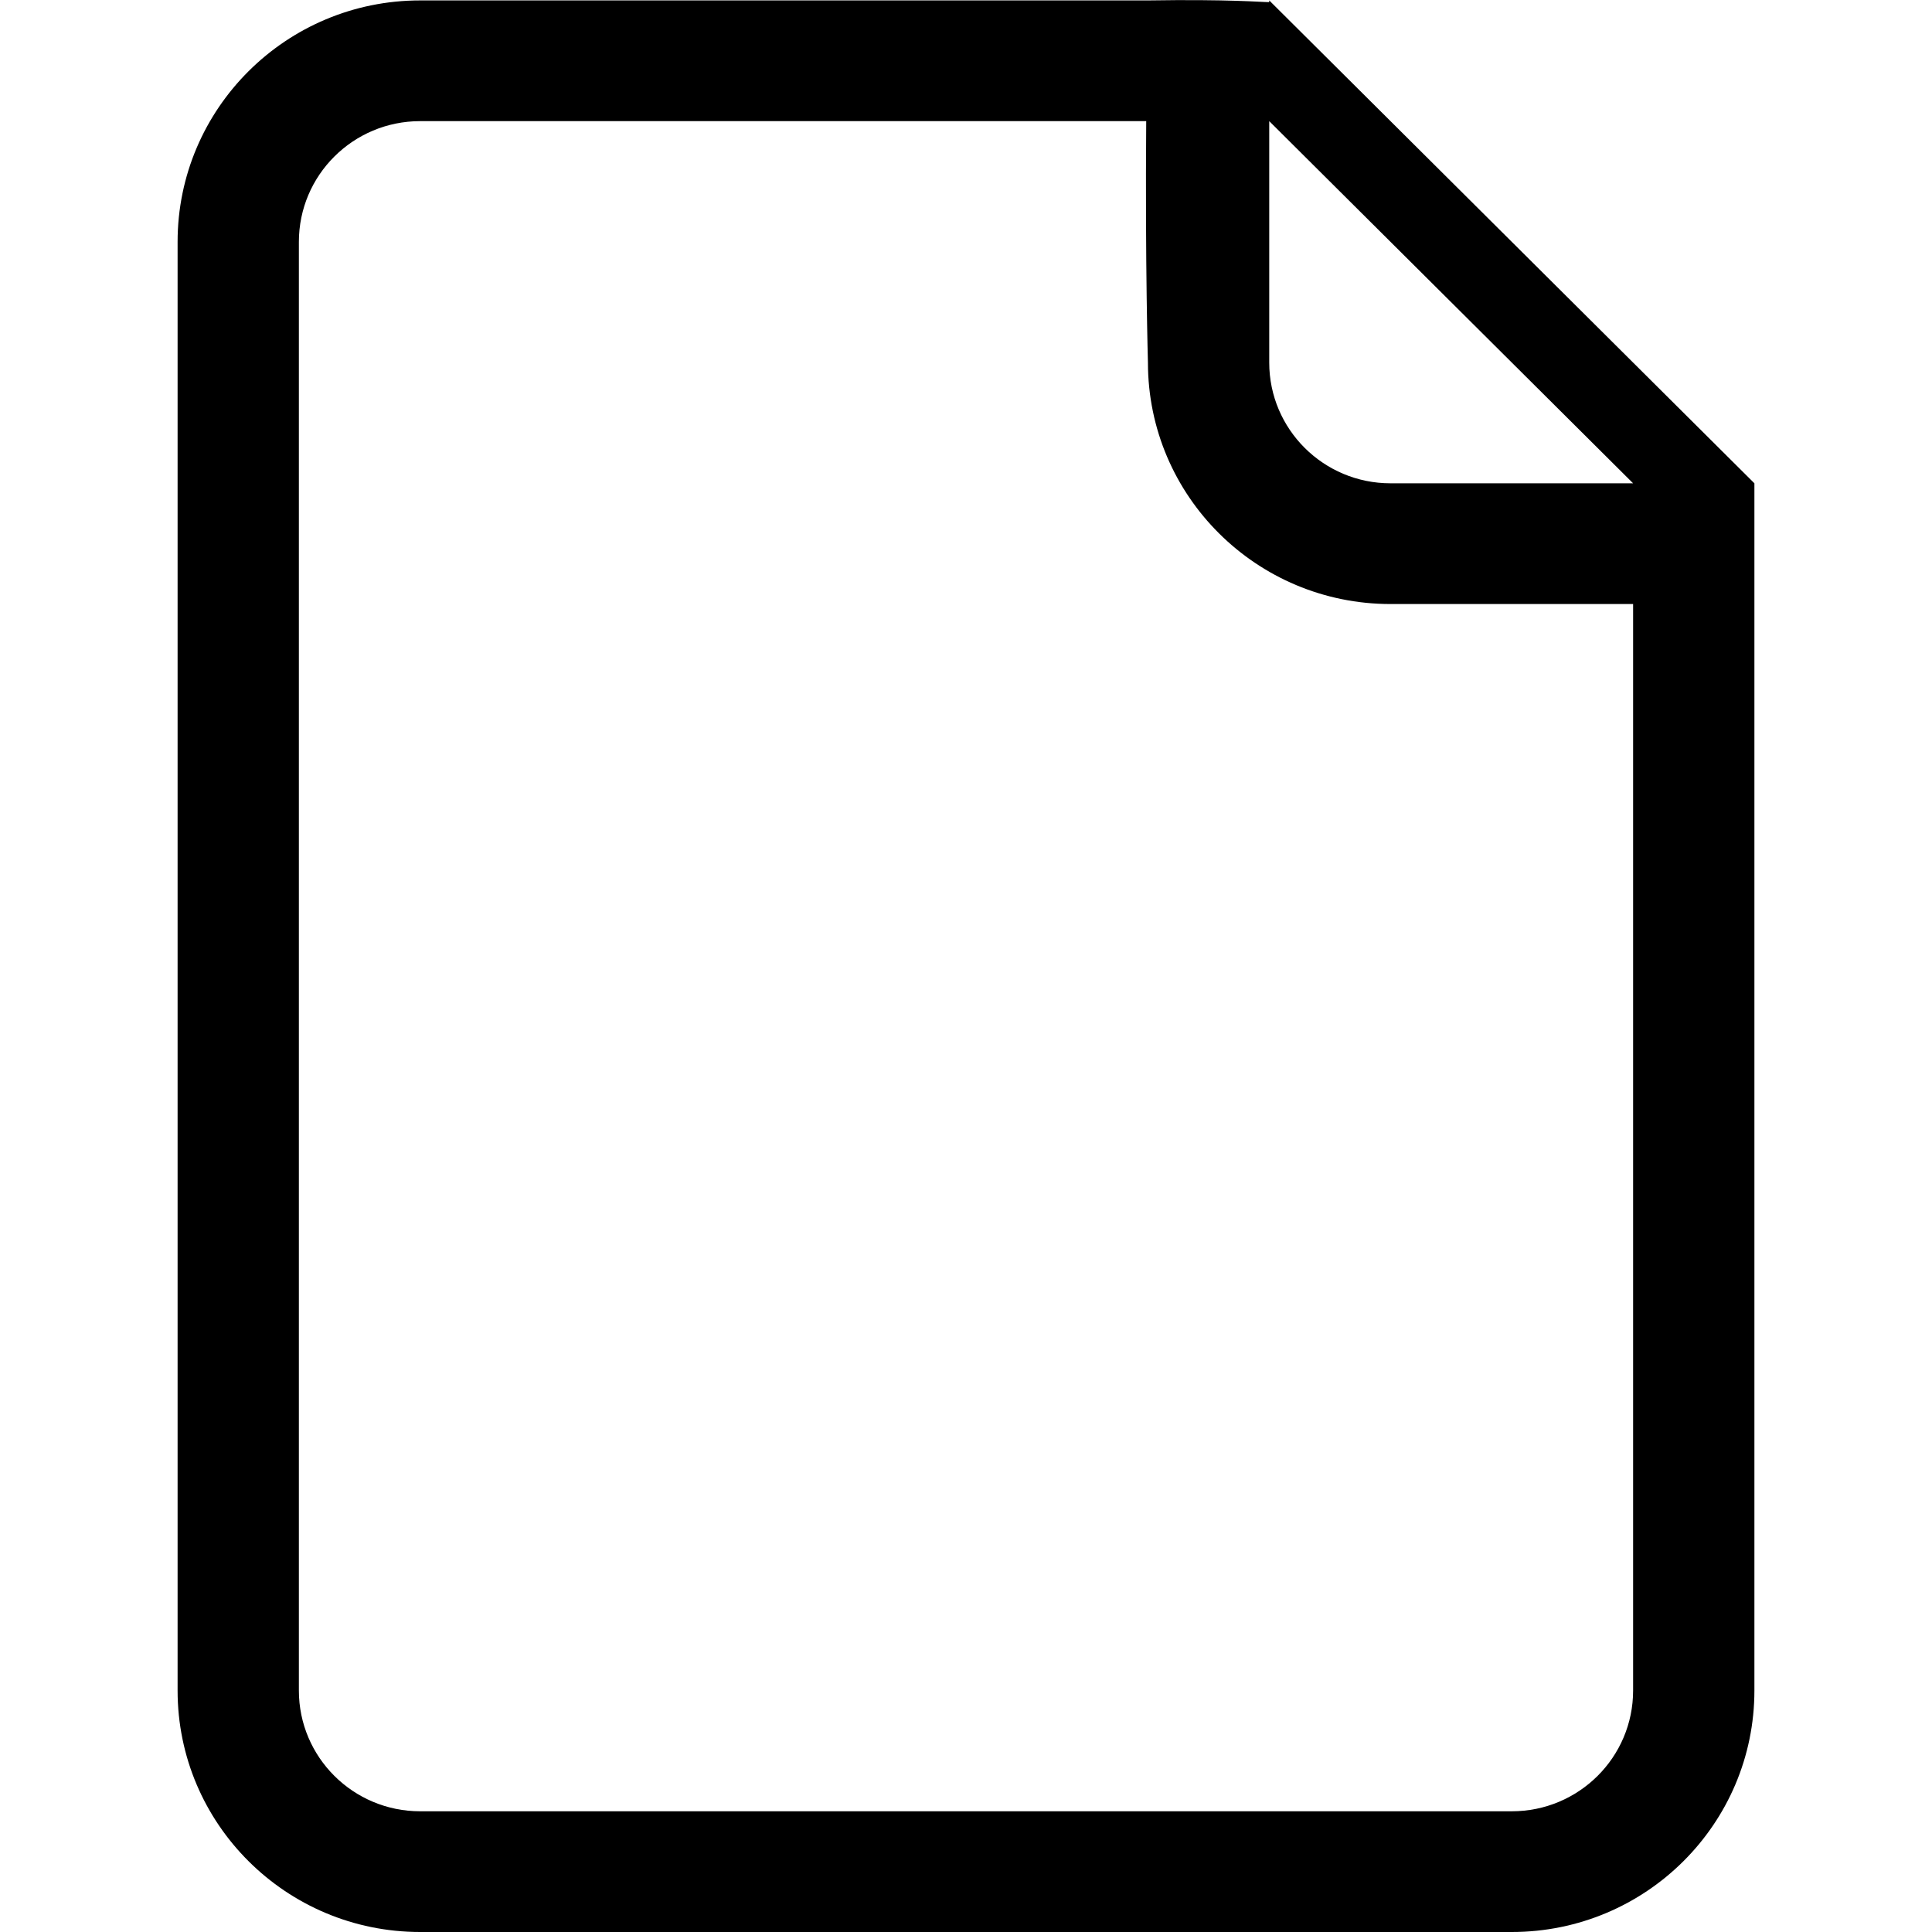 <svg t="1600043215679" class="icon" viewBox="0 0 1024 1024" version="1.1" xmlns="http://www.w3.org/2000/svg" p-id="7590" width="200" height="200"><path d="M801.292 1024H222.701C151.698 1024 94.129 966.71 94.129 896.027V128.196C94.129 57.513 151.698 0.223 222.701 0.223h385.73c43.02-0.683 60.153 0.912 64.289 0.912V0.223L929.871 256.162v639.865c0 70.683-57.569 127.973-128.579 127.973zM672.72 64.206v127.973c0 35.331 28.777 63.983 64.282 63.983h128.579L672.72 64.206z m192.861 255.946H737.003c-71.01 0-128.572-57.29-128.572-127.973 0 0-1.497-51.356-0.912-127.973H222.701c-35.505 0-64.289 28.645-64.289 63.99v767.831c0 35.338 28.784 63.99 64.289 63.99h578.591c35.505 0 64.289-28.652 64.289-63.99V320.152z" p-id="7591"></path></svg>